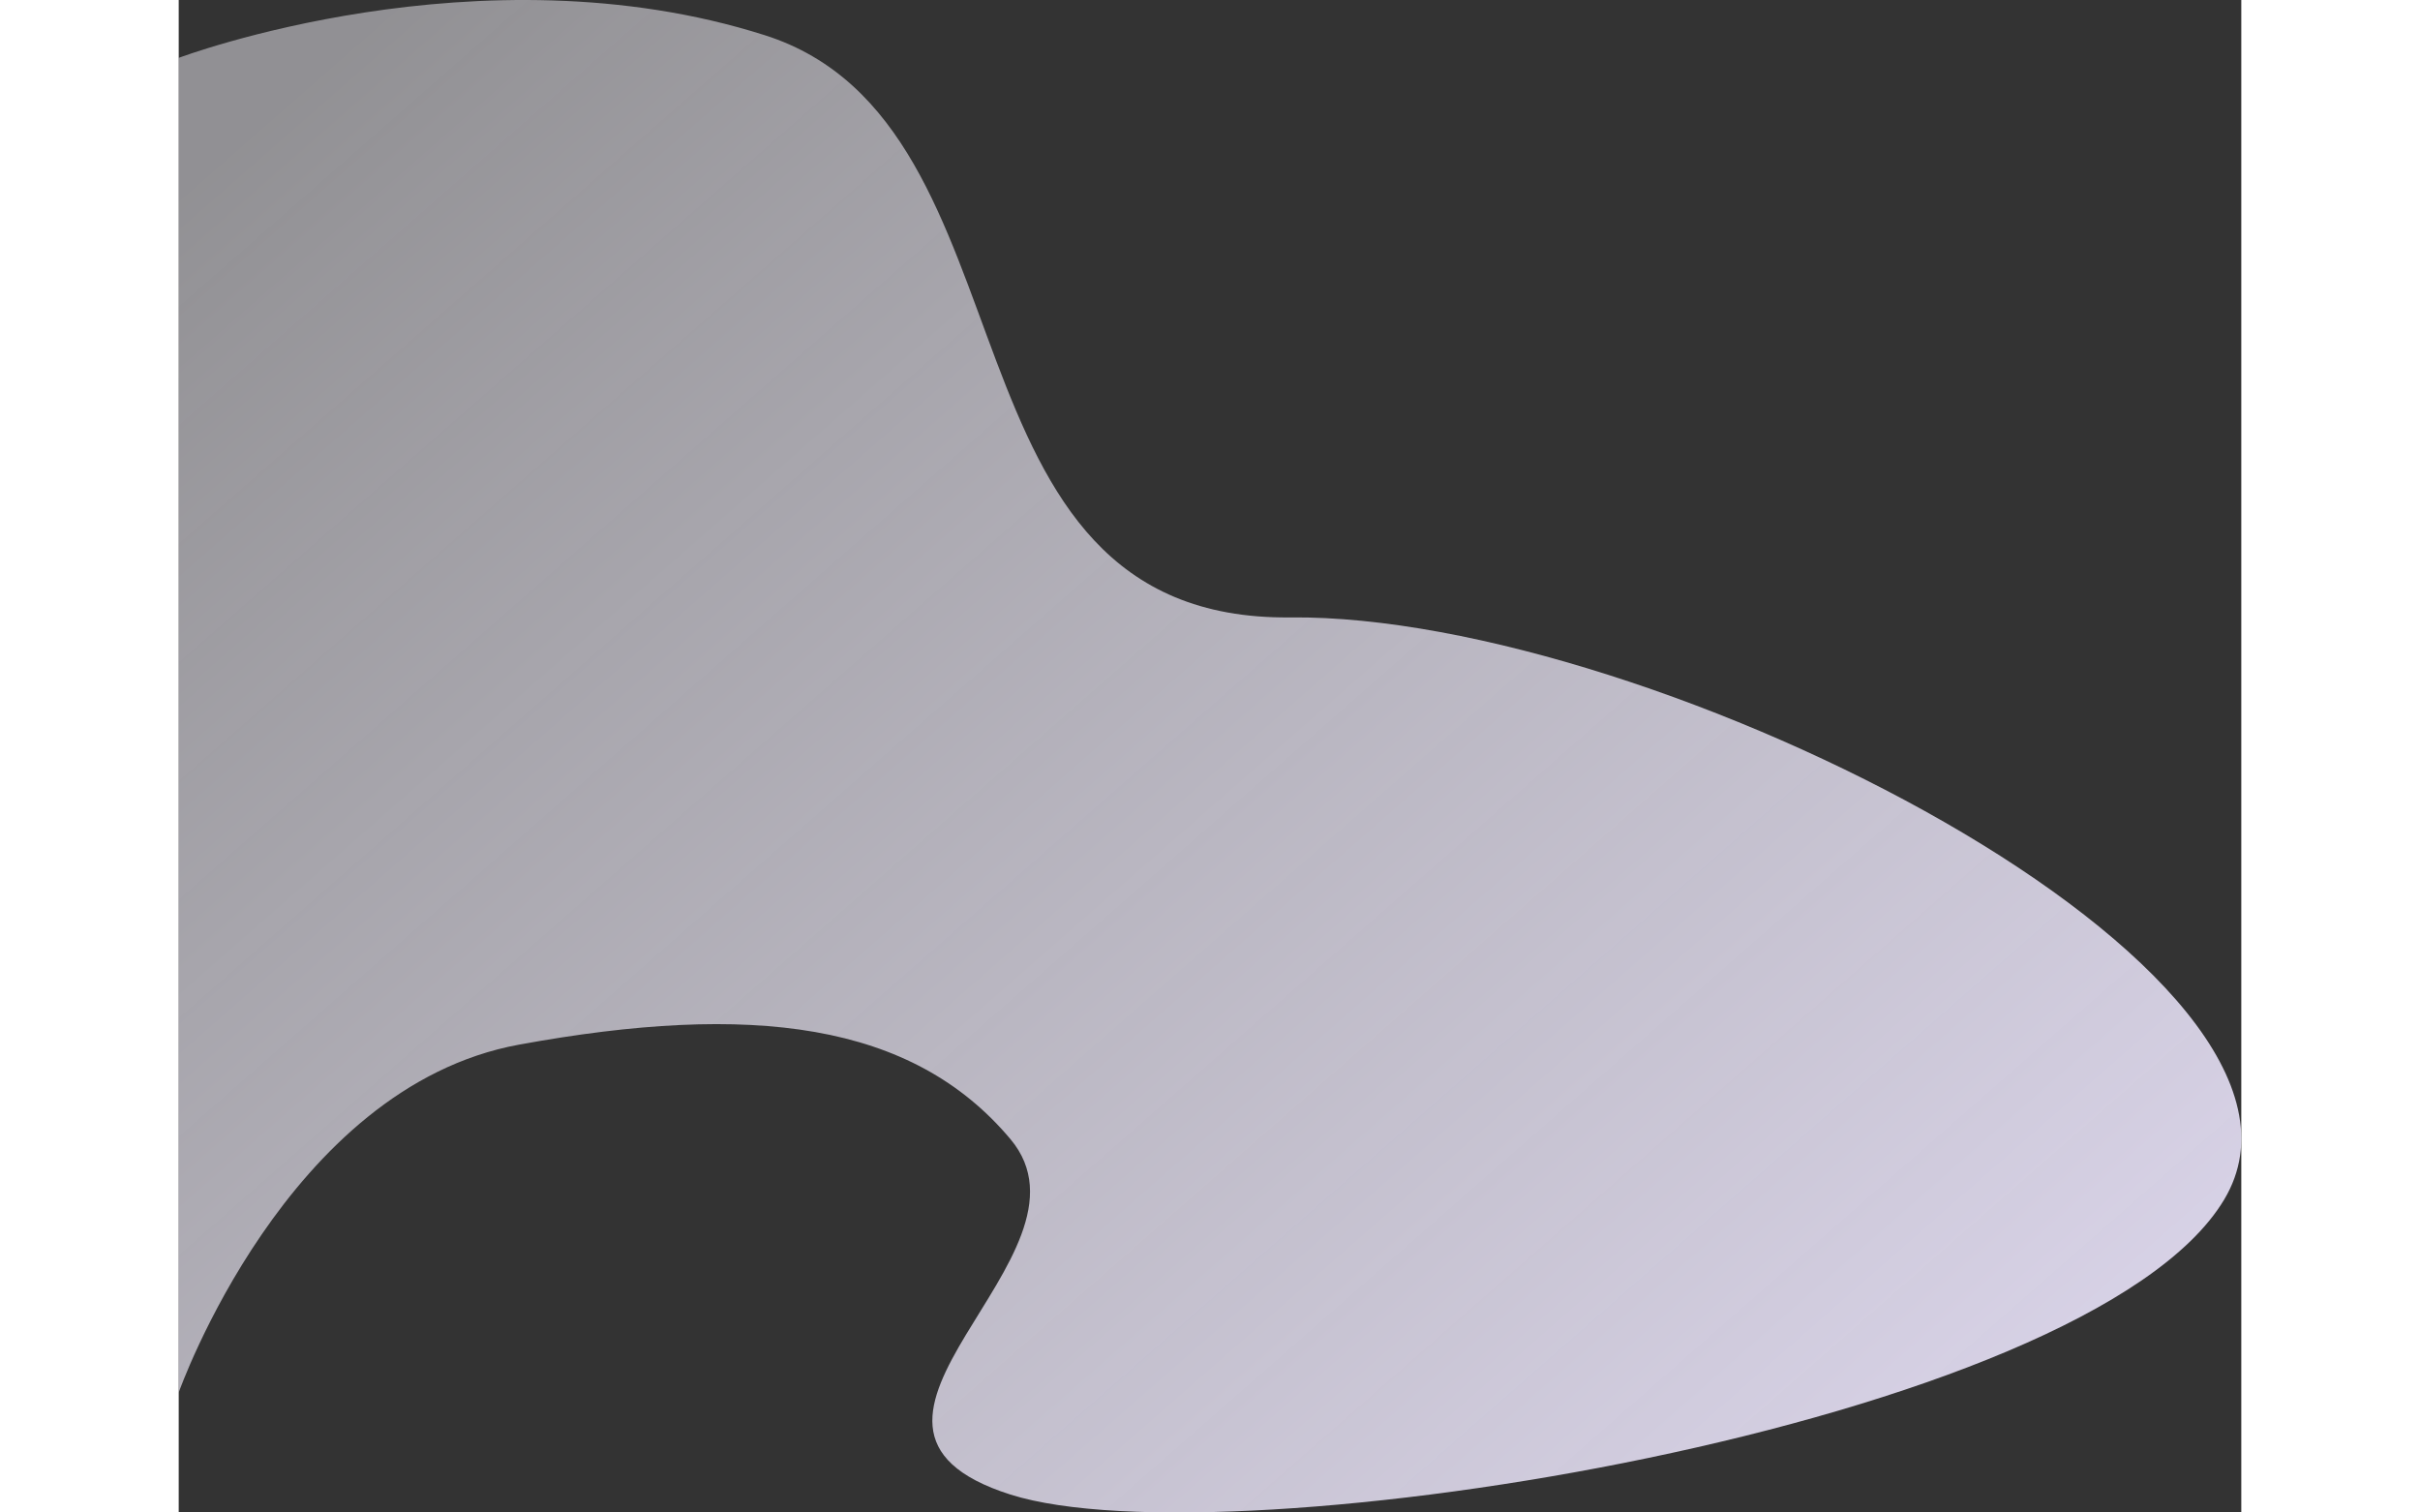 <svg xmlns="http://www.w3.org/2000/svg" xmlns:xlink="http://www.w3.org/1999/xlink" width="400" height="250" viewBox="0 0 1091.08 800.09">
  <rect x="0" y="0" width="1091.08" height="800.09" fill="#333333" stroke="none"/>
  <defs>
    <linearGradient id="linear-gradient" x1="0.009" y1="0.143" x2="0.926" y2="0.921" gradientUnits="objectBoundingBox">
      <stop offset="0" stop-color="#f0eef5" stop-opacity=".500"/>
      <stop offset="1" stop-color="#dbd5eb" stop-opacity="1.202"/>
    </linearGradient>
  </defs>
  <path id="Path_61" data-name="Path 61" d="M0,3458s159-60,310-12c147.979,47.04,86,310,278,308s566,188,494,308-527,192.5-642,156,52-126,0-188-137-72.5-260-50S0,4164,0,4164Z" transform="translate(0 -3427.388)" fill="url(#linear-gradient)"/>
</svg>
